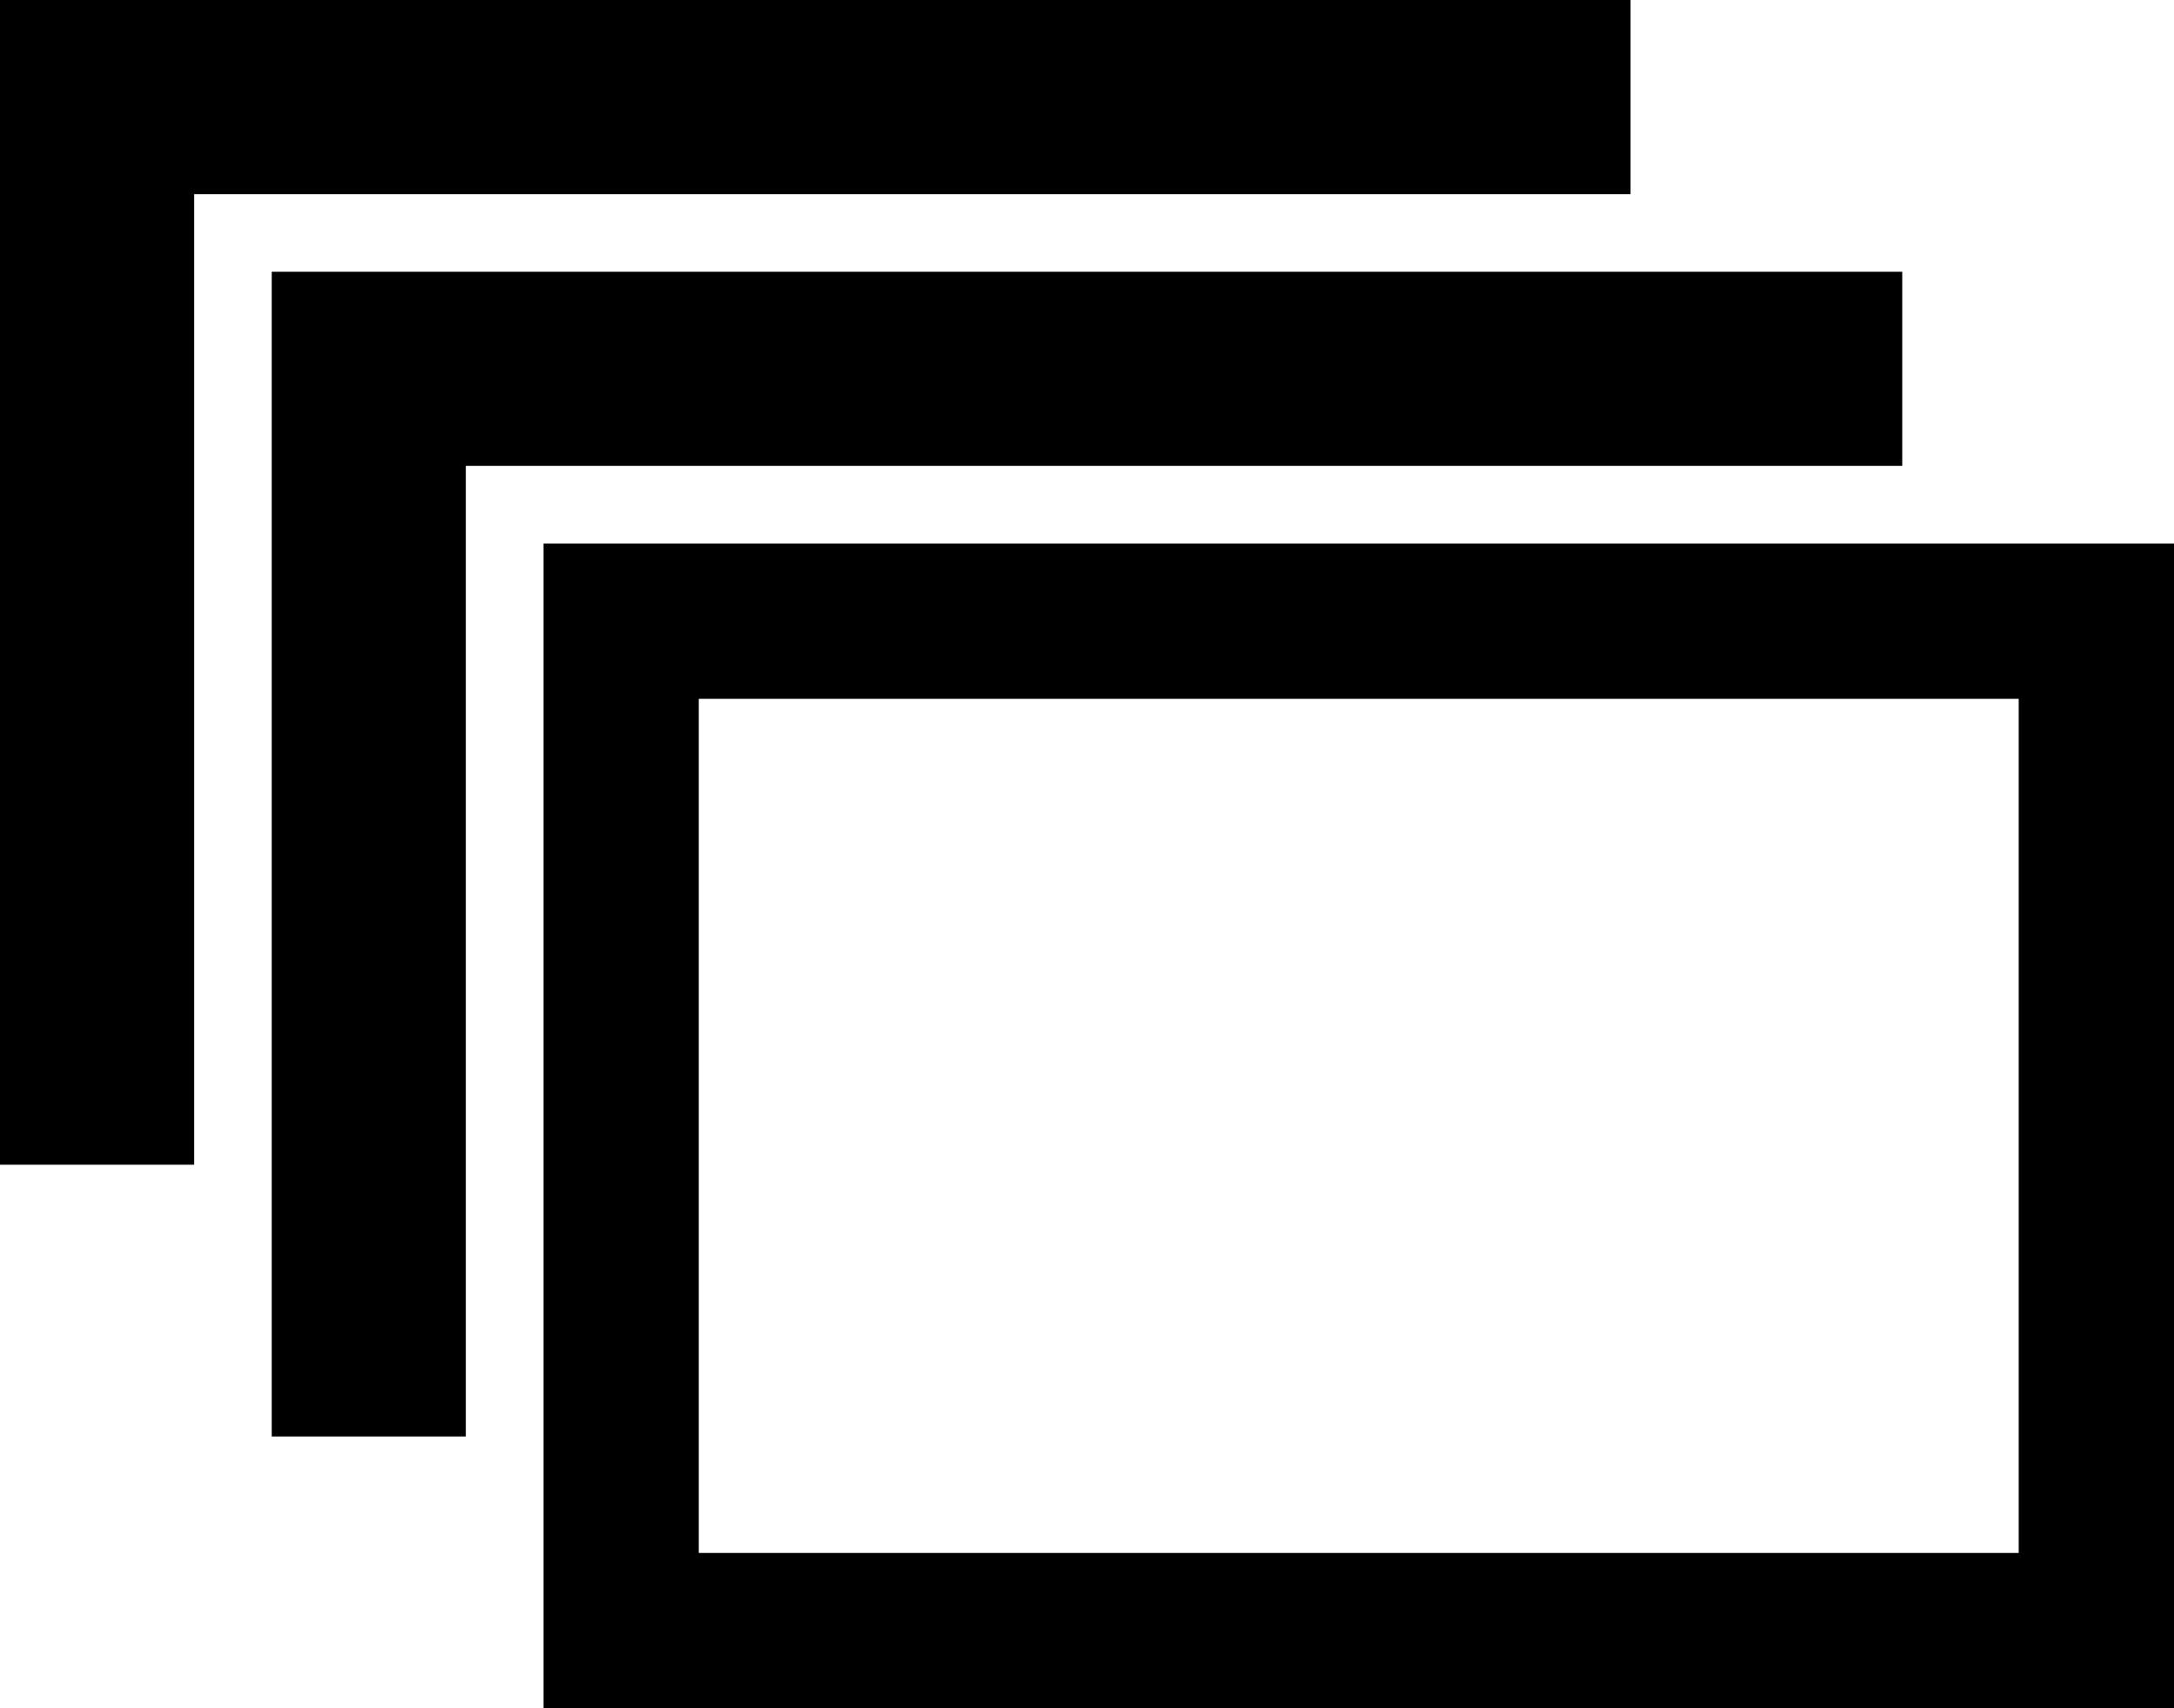 <?xml version="1.0" encoding="UTF-8" standalone="no"?>
<svg width="56px" height="44px" viewBox="0 0 56 44" version="1.1" xmlns="http://www.w3.org/2000/svg" xmlns:xlink="http://www.w3.org/1999/xlink" xmlns:sketch="http://www.bohemiancoding.com/sketch/ns">
    <!-- Generator: Sketch 3.2.2 (9983) - http://www.bohemiancoding.com/sketch -->
    <title>353 - Select Windows (Solid)</title>
    <desc>Created with Sketch.</desc>
    <defs></defs>
    <g id="Page-1" stroke="none" stroke-width="1" fill="none" fill-rule="evenodd" sketch:type="MSPage">
        <g id="Icons" sketch:type="MSArtboardGroup" transform="translate(-962, -603)" fill="#000000">
            <g id="353---Select-Windows-(Solid)" sketch:type="MSLayerGroup" transform="translate(962, 603)">
                <path d="M5,30 L0,30 L0,0 L42,0 L42,5 L5,5 L5,30" id="Fill-15" sketch:type="MSShapeGroup"></path>
                <path d="M12,37 L7,37 L7,7 L49,7 L49,12 L12,12 L12,37" id="Fill-16" sketch:type="MSShapeGroup"></path>
                <path d="M14,44 L56,44 L56,14 L14,14 L14,44 Z M18,18 L52,18 L52,40 L18,40 L18,18 Z" id="Fill-17" sketch:type="MSShapeGroup"></path>
            </g>
        </g>
    </g>
</svg>